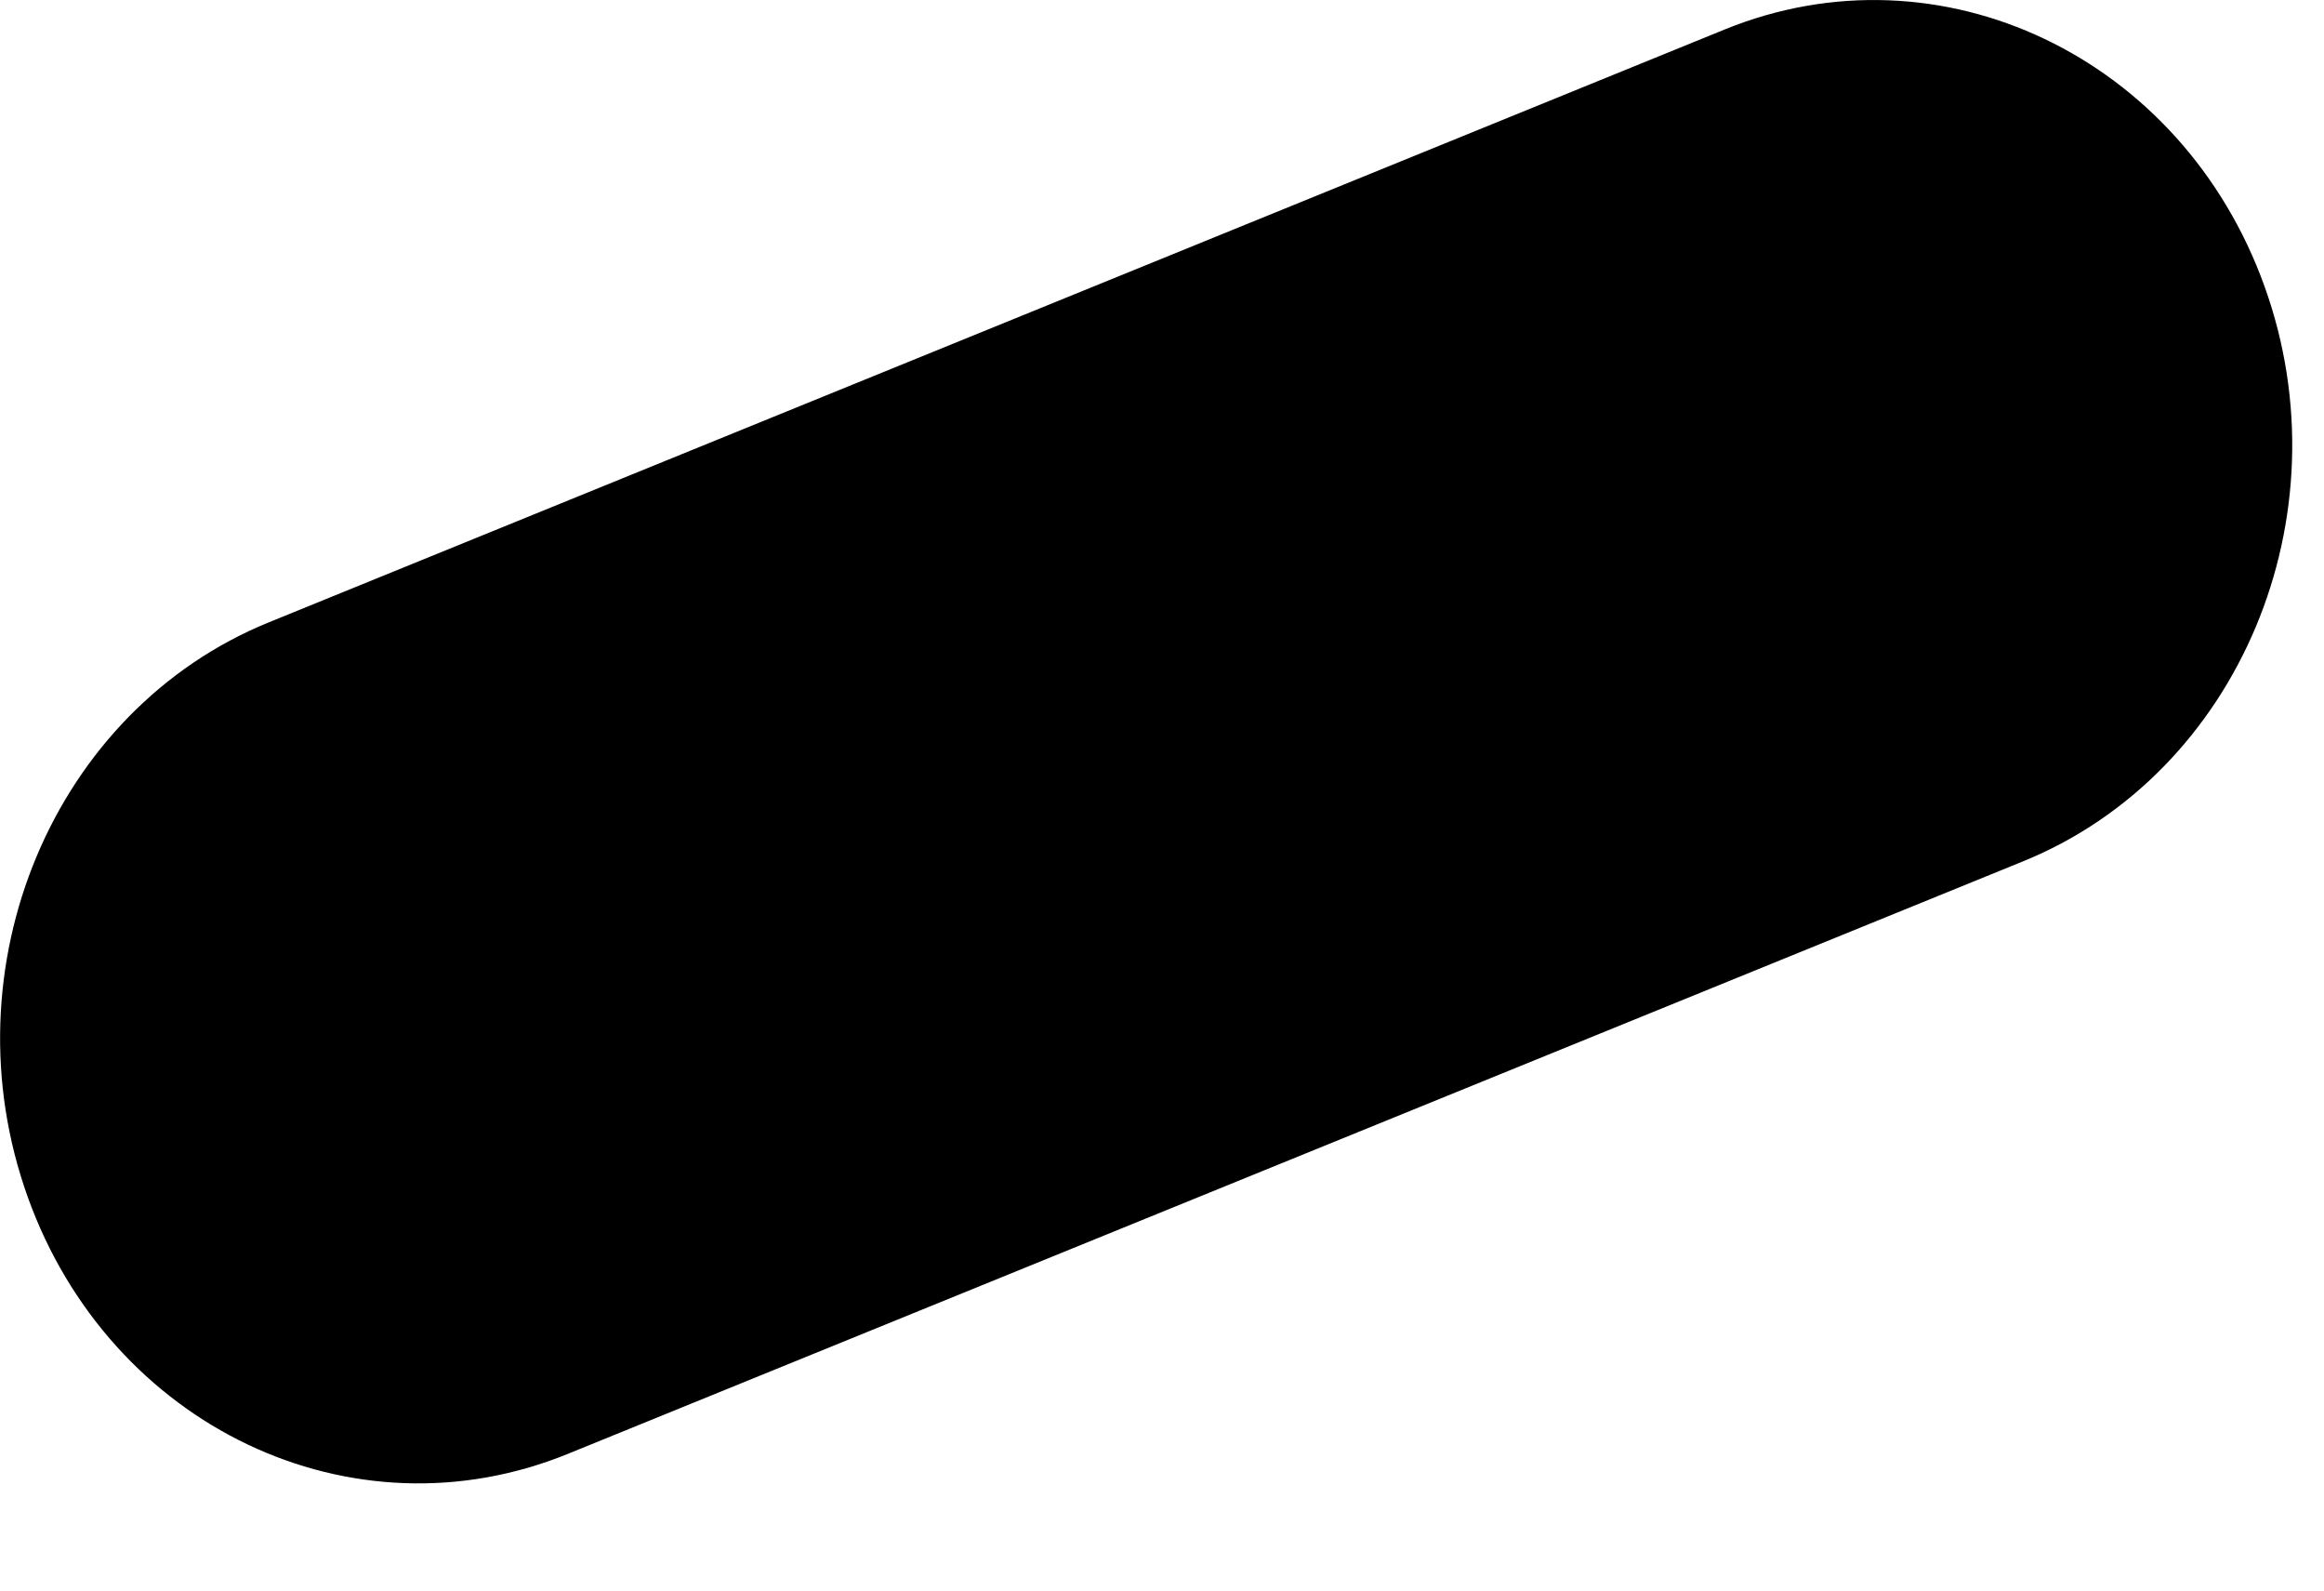 <?xml version="1.0" encoding="UTF-8" standalone="no"?>
<!DOCTYPE svg PUBLIC "-//W3C//DTD SVG 1.1//EN" "http://www.w3.org/Graphics/SVG/1.1/DTD/svg11.dtd">
<svg width="100%" height="100%" viewBox="0 0 19 13" version="1.1" xmlns="http://www.w3.org/2000/svg" xmlns:xlink="http://www.w3.org/1999/xlink" xml:space="preserve" xmlns:serif="http://www.serif.com/" style="fill-rule:evenodd;clip-rule:evenodd;stroke-linejoin:round;stroke-miterlimit:2;">
    <g transform="matrix(1,0,0,1,16.542,5.085)">
        <path d="M0,1.954L-11.9,6.798C-13.664,7.516 -15.641,6.576 -16.315,4.699C-16.989,2.822 -16.106,0.718 -14.343,0.001L-2.442,-4.844C-0.679,-5.562 1.298,-4.62 1.972,-2.744C2.646,-0.868 1.764,1.235 0,1.954" style="fill-rule:nonzero;"/>
    </g>
</svg>
